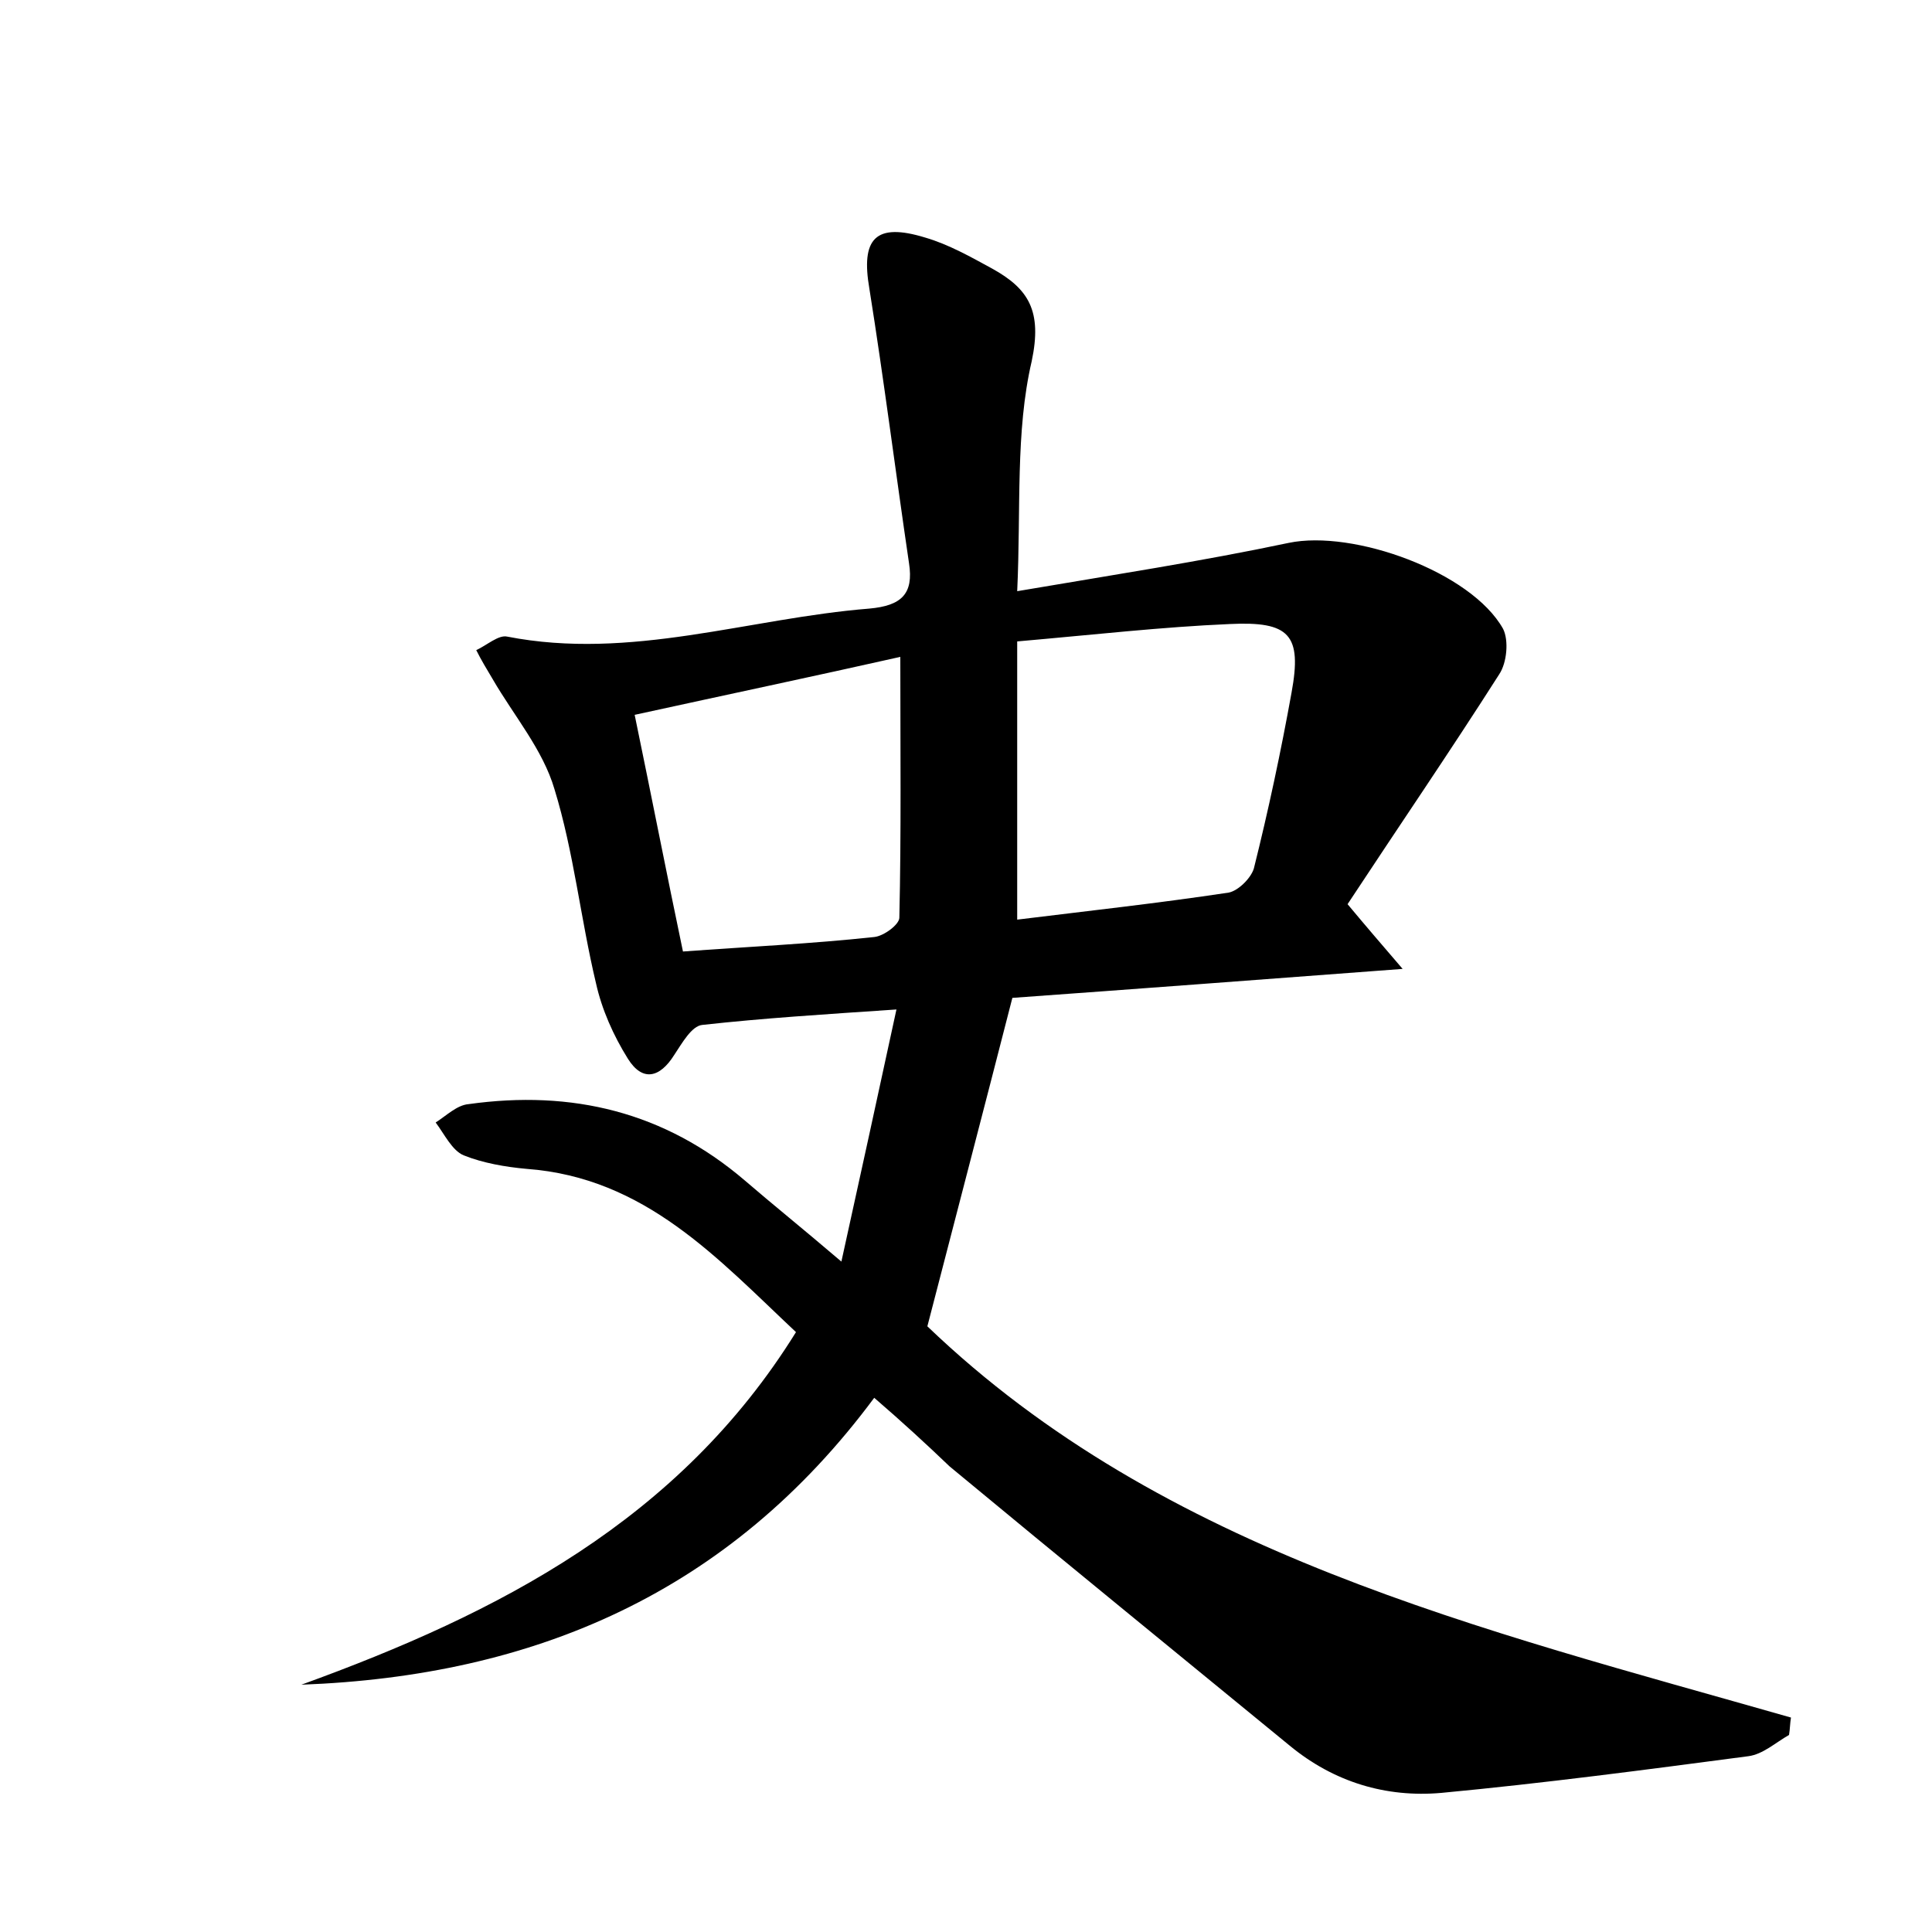 <?xml version="1.0" encoding="utf-8"?>
<!-- Generator: Adobe Illustrator 22.0.0, SVG Export Plug-In . SVG Version: 6.00 Build 0)  -->
<svg version="1.1" id="图层_1" xmlns="http://www.w3.org/2000/svg" xmlns:xlink="http://www.w3.org/1999/xlink" x="0px" y="0px"
	 viewBox="0 0 200 200" style="enable-background:new 0 0 200 200;" xml:space="preserve">
<style type="text/css">
	.st1{fill:#010000;}
	.st4{fill:#fbfafc;}
</style>
<g>
	
	<path d="M90.5,144.7c-15,20.2-35.2,28.8-59.3,29.7c20.4-7.4,39.1-17,51.2-36.5c-8.1-7.6-15.6-16-27.9-16.9
		c-2.2-0.2-4.5-0.6-6.5-1.4c-1.2-0.5-2-2.2-2.9-3.4c1.1-0.7,2.2-1.8,3.4-1.9c10.7-1.5,20.3,0.8,28.6,7.9c2.9,2.5,5.9,4.9,10,8.4
		c2-9.1,3.8-17.3,5.7-26.1c-7.4,0.5-13.8,0.9-20.1,1.6c-1.1,0.1-2.1,1.9-2.9,3.1c-1.5,2.4-3.3,2.8-4.8,0.4c-1.5-2.4-2.7-5.1-3.3-7.8
		c-1.6-6.7-2.3-13.6-4.3-20.1c-1.2-4.1-4.2-7.6-6.4-11.4c-0.6-1-1.2-2-1.7-3c1.1-0.5,2.3-1.6,3.2-1.4c12.8,2.5,25-1.9,37.5-2.9
		c3.3-0.3,4.6-1.5,4.1-4.7c-1.4-9.5-2.6-19-4.1-28.4c-0.9-5.2,0.6-6.9,5.8-5.3c2.4,0.7,4.7,2,6.9,3.2c3.8,2.1,5.2,4.4,4.1,9.6
		c-1.7,7.3-1.1,15.2-1.5,23.8c10-1.7,19.1-3.1,28.1-5c6.7-1.4,18.9,3,22.2,8.9c0.6,1.2,0.4,3.5-0.4,4.7c-5.1,8-10.5,15.9-15.7,23.8
		c2,2.4,3.3,3.9,5.7,6.7c-14.6,1.1-27.9,2.1-40.4,3c-3,11.7-5.9,22.8-8.8,34c24.5,23.5,57.2,31.3,89.4,40.5
		c-0.1,0.6-0.1,1.2-0.2,1.8c-1.4,0.8-2.7,2-4.2,2.2c-10.6,1.4-21.2,2.8-31.8,3.8c-5.7,0.5-11.1-1.1-15.7-4.9
		c-11.7-9.6-23.5-19.2-35.2-28.9C95.9,149.5,93.4,147.2,90.5,144.7z M105.3,66.4c0,9.9,0,19.3,0,28.8c7.3-0.9,14.6-1.7,21.9-2.8
		c1-0.2,2.3-1.5,2.6-2.5c1.5-6,2.8-12.1,3.9-18.2c1.1-6-0.2-7.4-6.4-7.1C120.3,64.9,113.3,65.7,105.3,66.4z M65.7,74
		c1.8,8.7,3.3,16.4,5,24.5C77.5,98,84,97.7,90.5,97c1-0.1,2.6-1.3,2.6-2c0.2-8.8,0.1-17.6,0.1-27C84.3,70,75.3,71.9,65.7,74z"/>
	
	
</g>
</svg>
